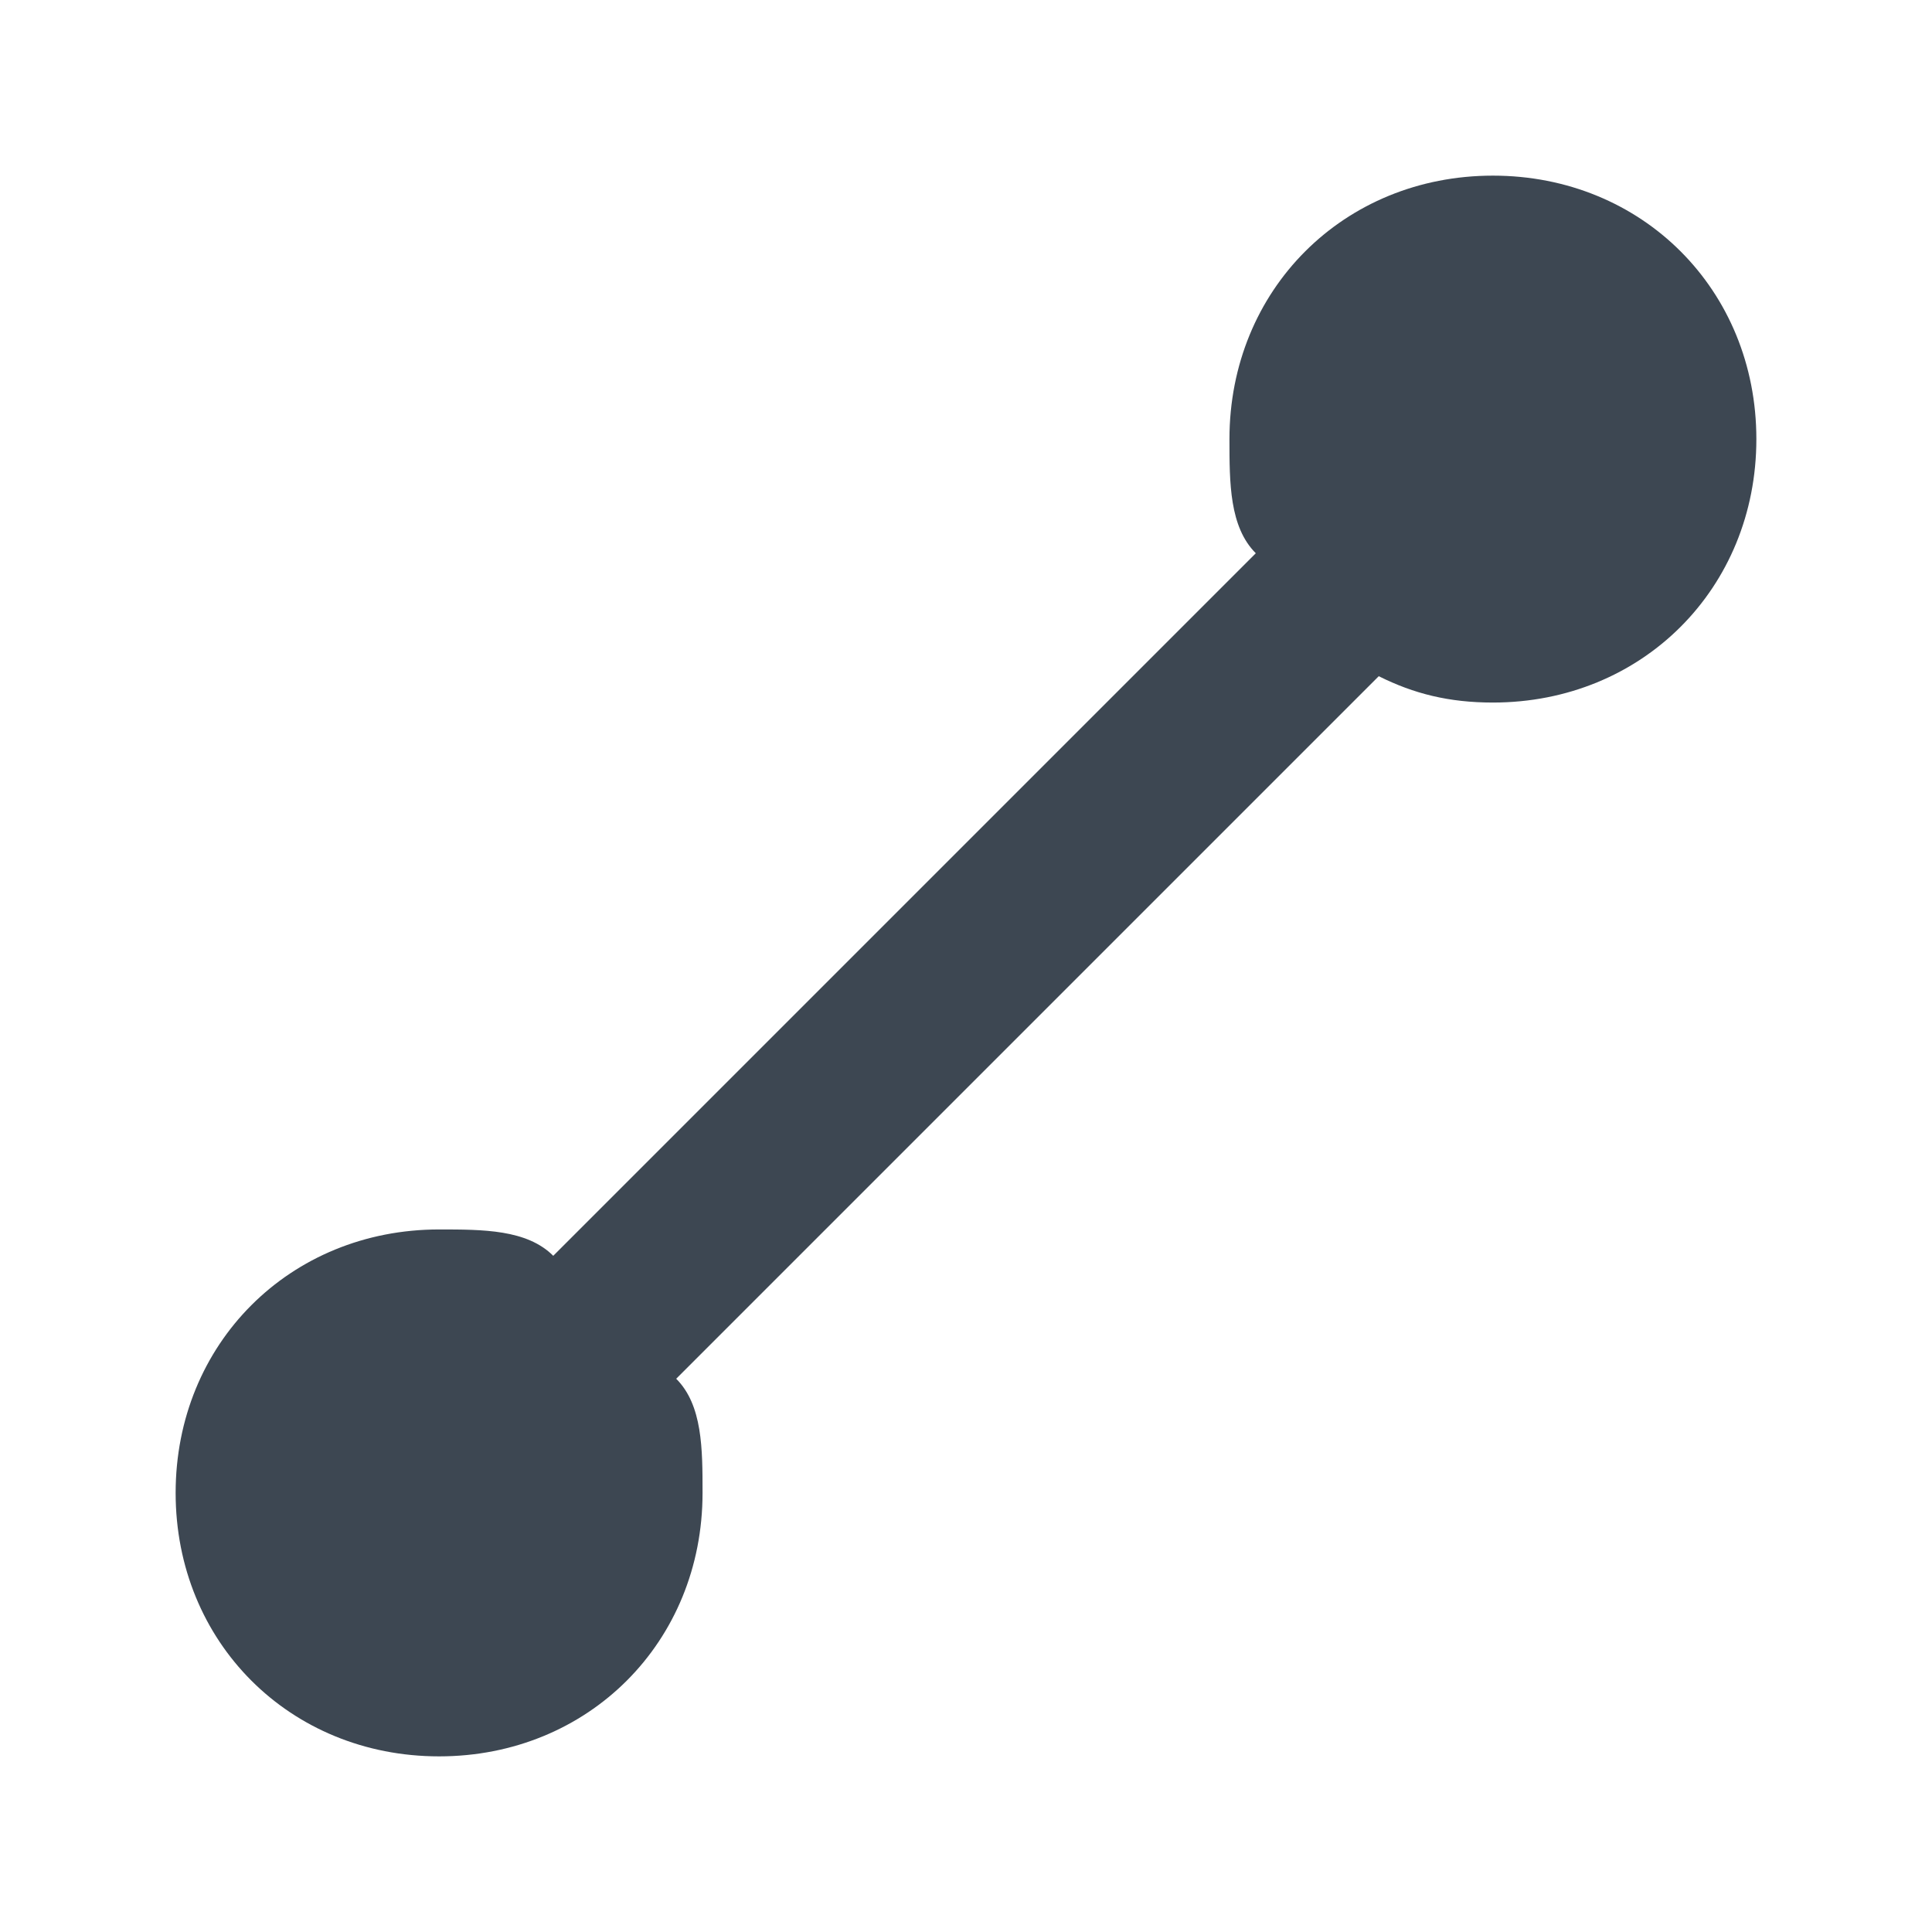 <svg width="22" height="22" xmlns="http://www.w3.org/2000/svg"><path d="M17 2c-1.7 0-3 1.3-3 3 0 .5 0 1 .3 1.3l-8 8C6 14 5.5 14 5 14c-1.7 0-3 1.3-3 3s1.3 3 3 3 3-1.3 3-3c0-.5 0-1-.3-1.3l8-8c.4.2.8.3 1.3.3 1.7 0 3-1.3 3-3s-1.3-3-3-3z" fill="#3D4752" fill-rule="evenodd"/></svg>